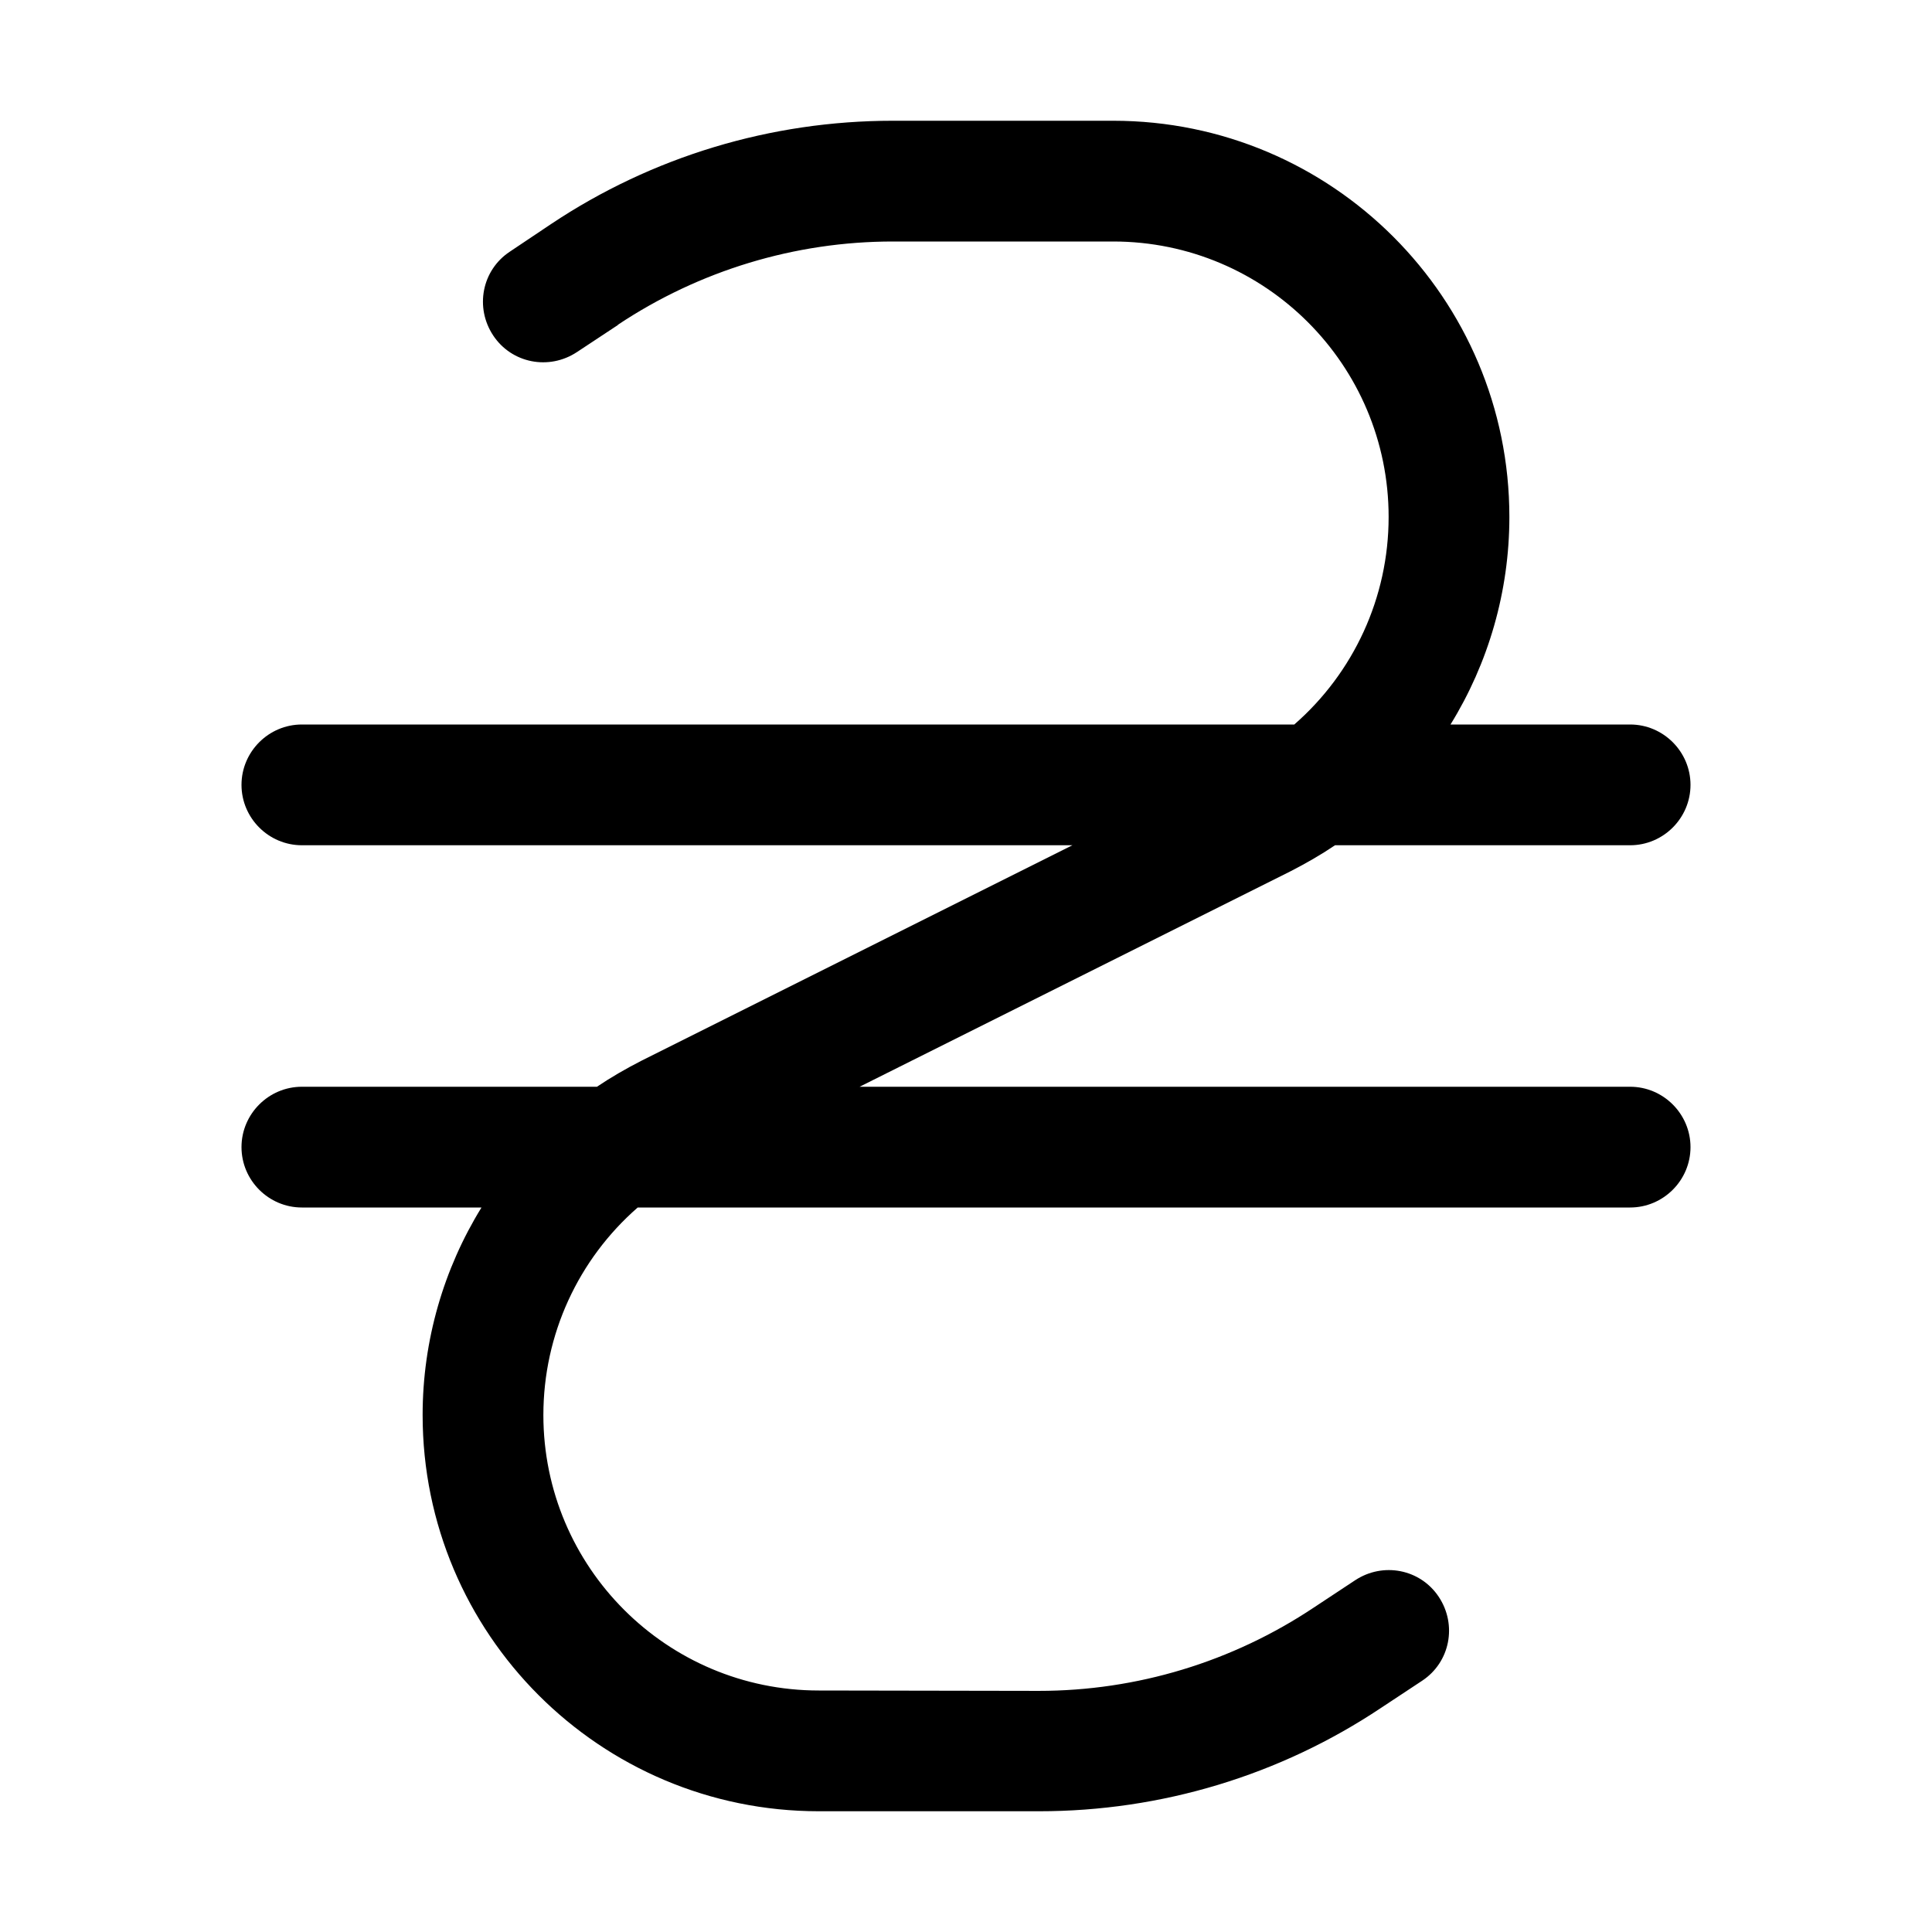 <svg xmlns="http://www.w3.org/2000/svg" width="24" height="24" viewBox="0 0 384 512"><path d="M99.7 86.1C121.3 71.7 146.7 64 172.6 64L231 64c40.3 0 73 32.7 73 73c0 21.4-9.3 41.3-25 55L16 192c-8.8 0-16 7.2-16 16s7.2 16 16 16l204.2 0L106 281.1c-4.1 2.1-8.1 4.4-11.8 6.9L16 288c-8.8 0-16 7.2-16 16s7.2 16 16 16l47.6 0C53.6 336.2 48 355.2 48 375c0 58 47 105 105 105l58.4 0c32.3 0 63.8-9.5 90.6-27.4l10.9-7.2c7.4-4.9 9.3-14.8 4.4-22.2s-14.8-9.3-22.2-4.4l-10.9 7.2c-21.6 14.4-46.9 22.1-72.9 22.1L153 448c-40.3 0-73-32.7-73-73c0-21.4 9.3-41.3 25-55l263 0c8.8 0 16-7.2 16-16s-7.2-16-16-16l-204.2 0L278 230.9c4.1-2.1 8.1-4.4 11.8-6.9l78.2 0c8.8 0 16-7.2 16-16s-7.2-16-16-16l-47.6 0c10-16.2 15.6-35.2 15.6-55c0-58-47-105-105-105l-58.4 0c-32.3 0-63.8 9.5-90.6 27.4L71.1 66.7c-7.4 4.9-9.3 14.8-4.4 22.2s14.8 9.3 22.2 4.4l10.9-7.2z"/></svg>